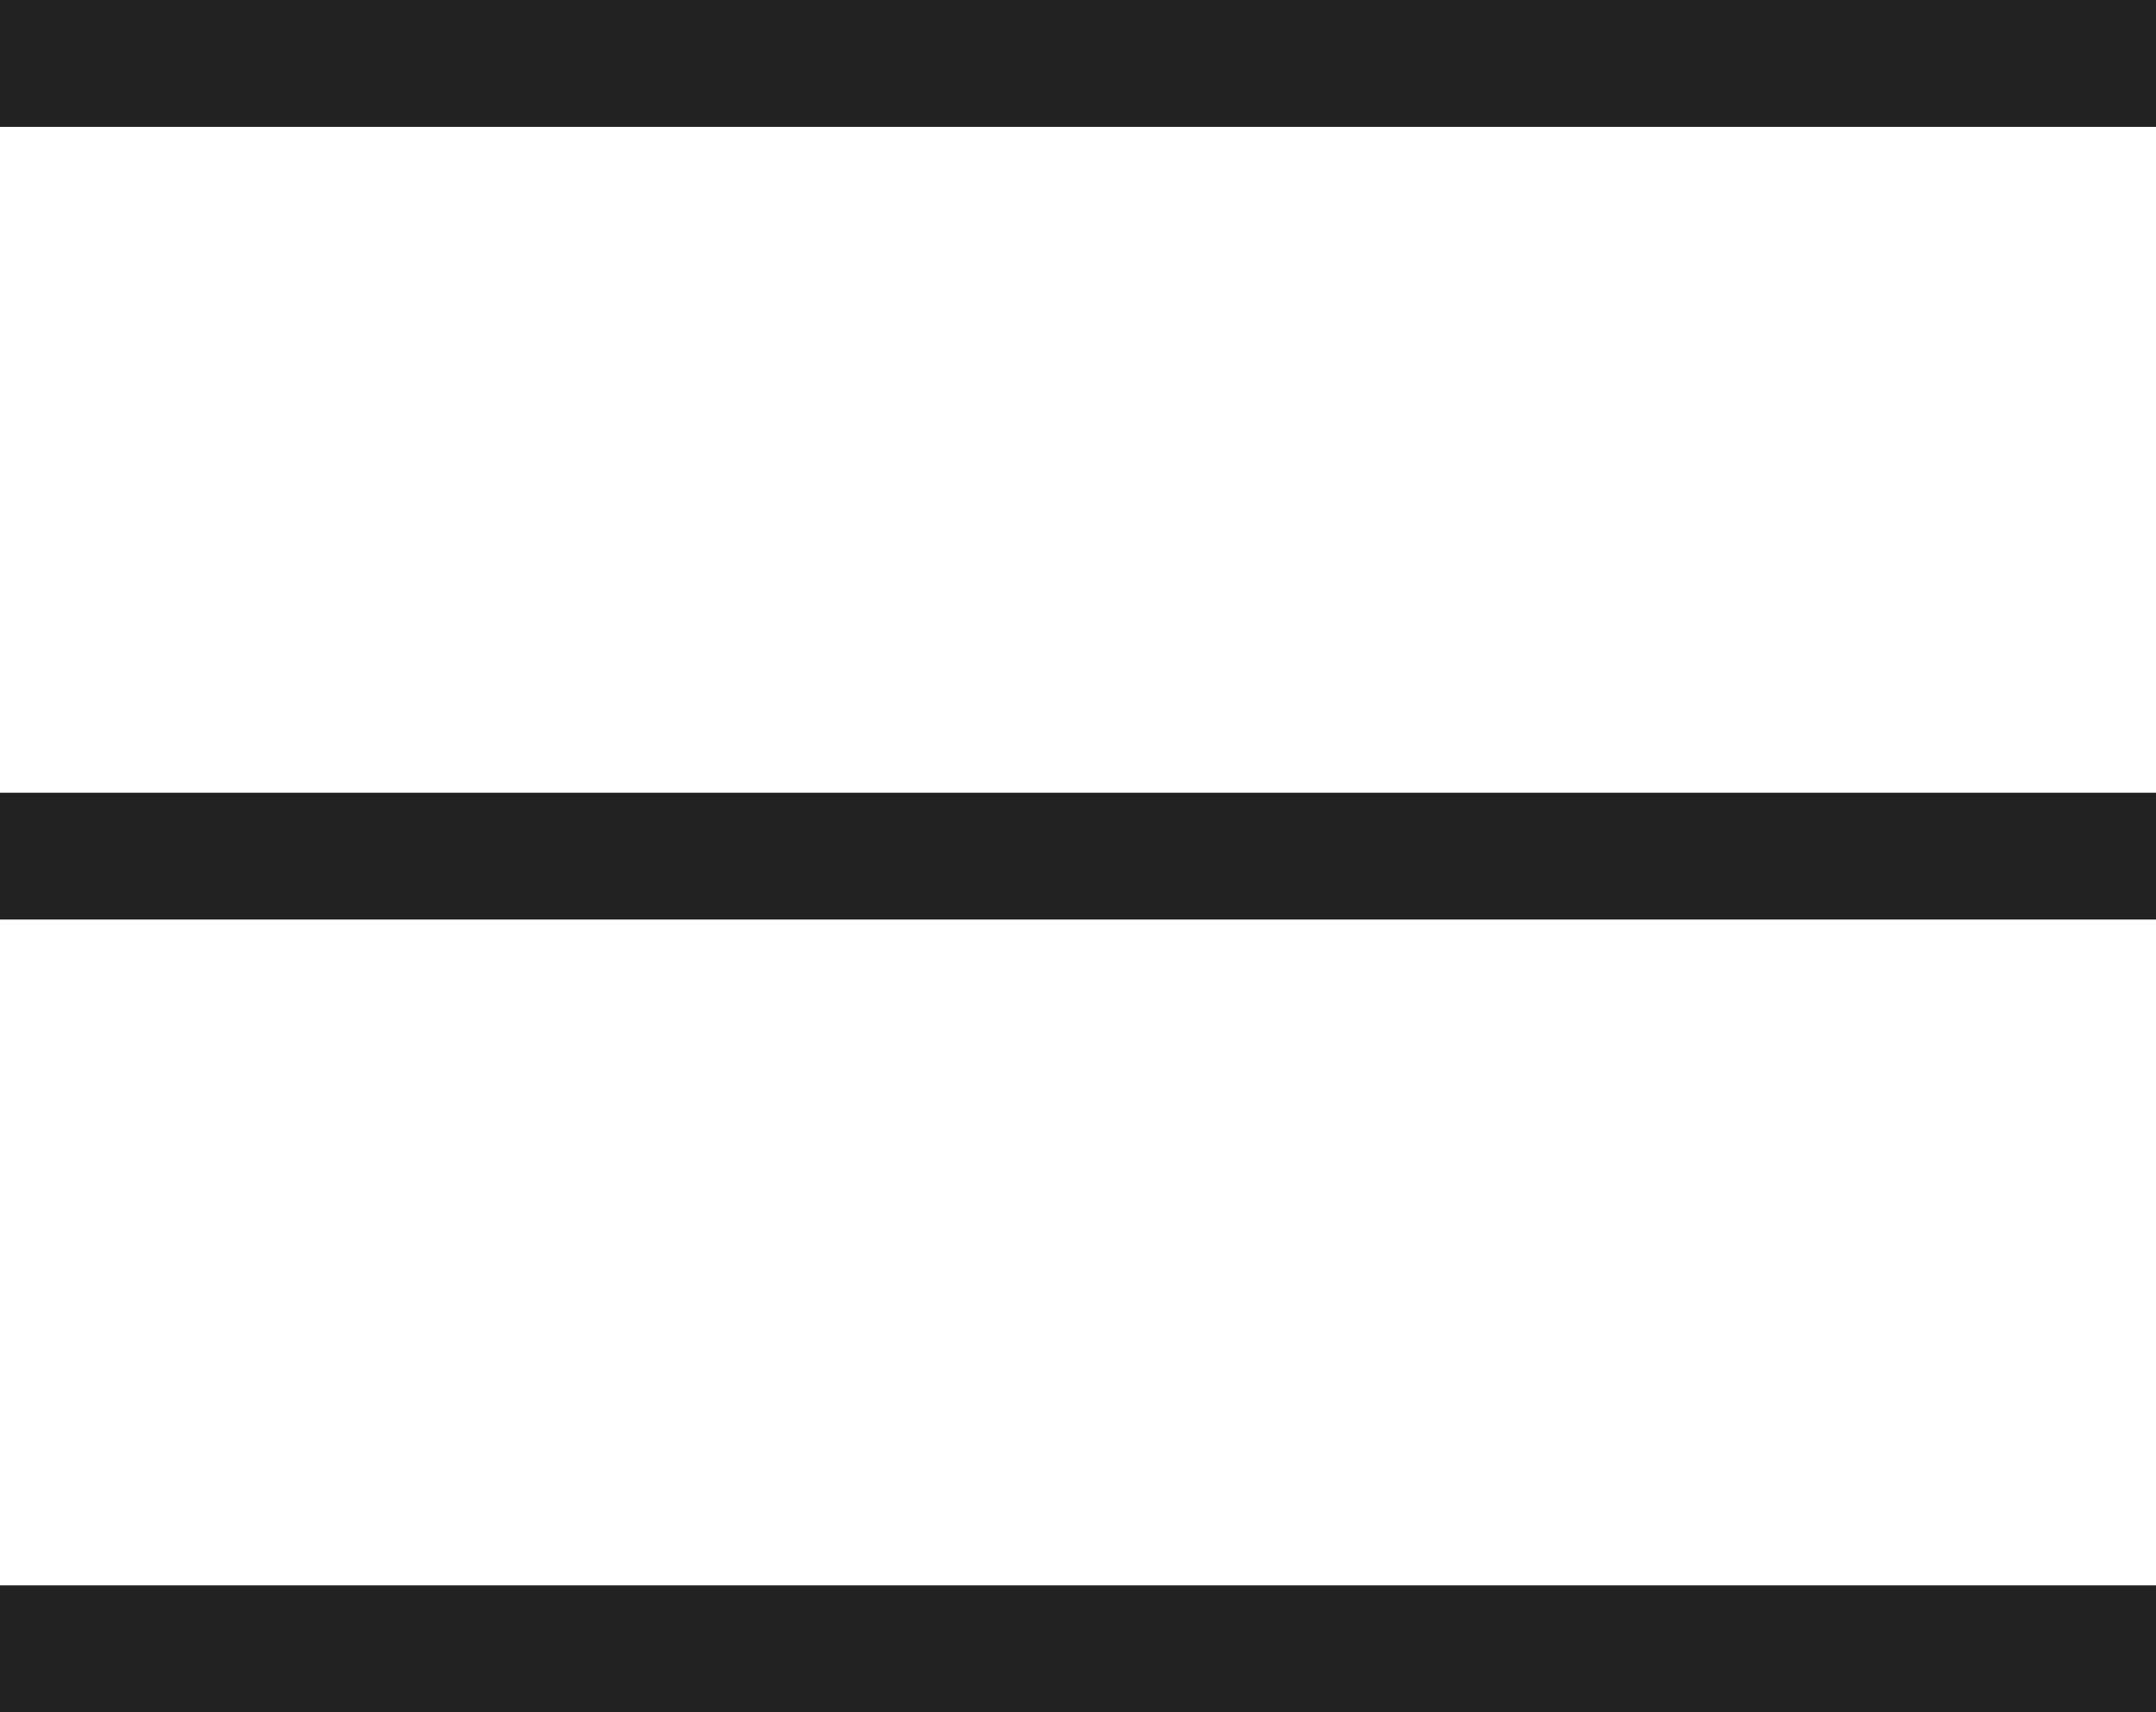<svg xmlns="http://www.w3.org/2000/svg" width="34" height="27" viewBox="0 0 34 27">
  <g id="메뉴" transform="translate(-1576 -27)">
    <rect id="사각형_13" data-name="사각형 13" width="34" height="2" transform="translate(1576 27)" fill="#222"/>
    <rect id="사각형_16" data-name="사각형 16" width="34" height="2" transform="translate(1576 39.5)" fill="#222"/>
    <rect id="사각형_14" data-name="사각형 14" width="34" height="2" transform="translate(1576 52)" fill="#222"/>
  </g>
</svg>
